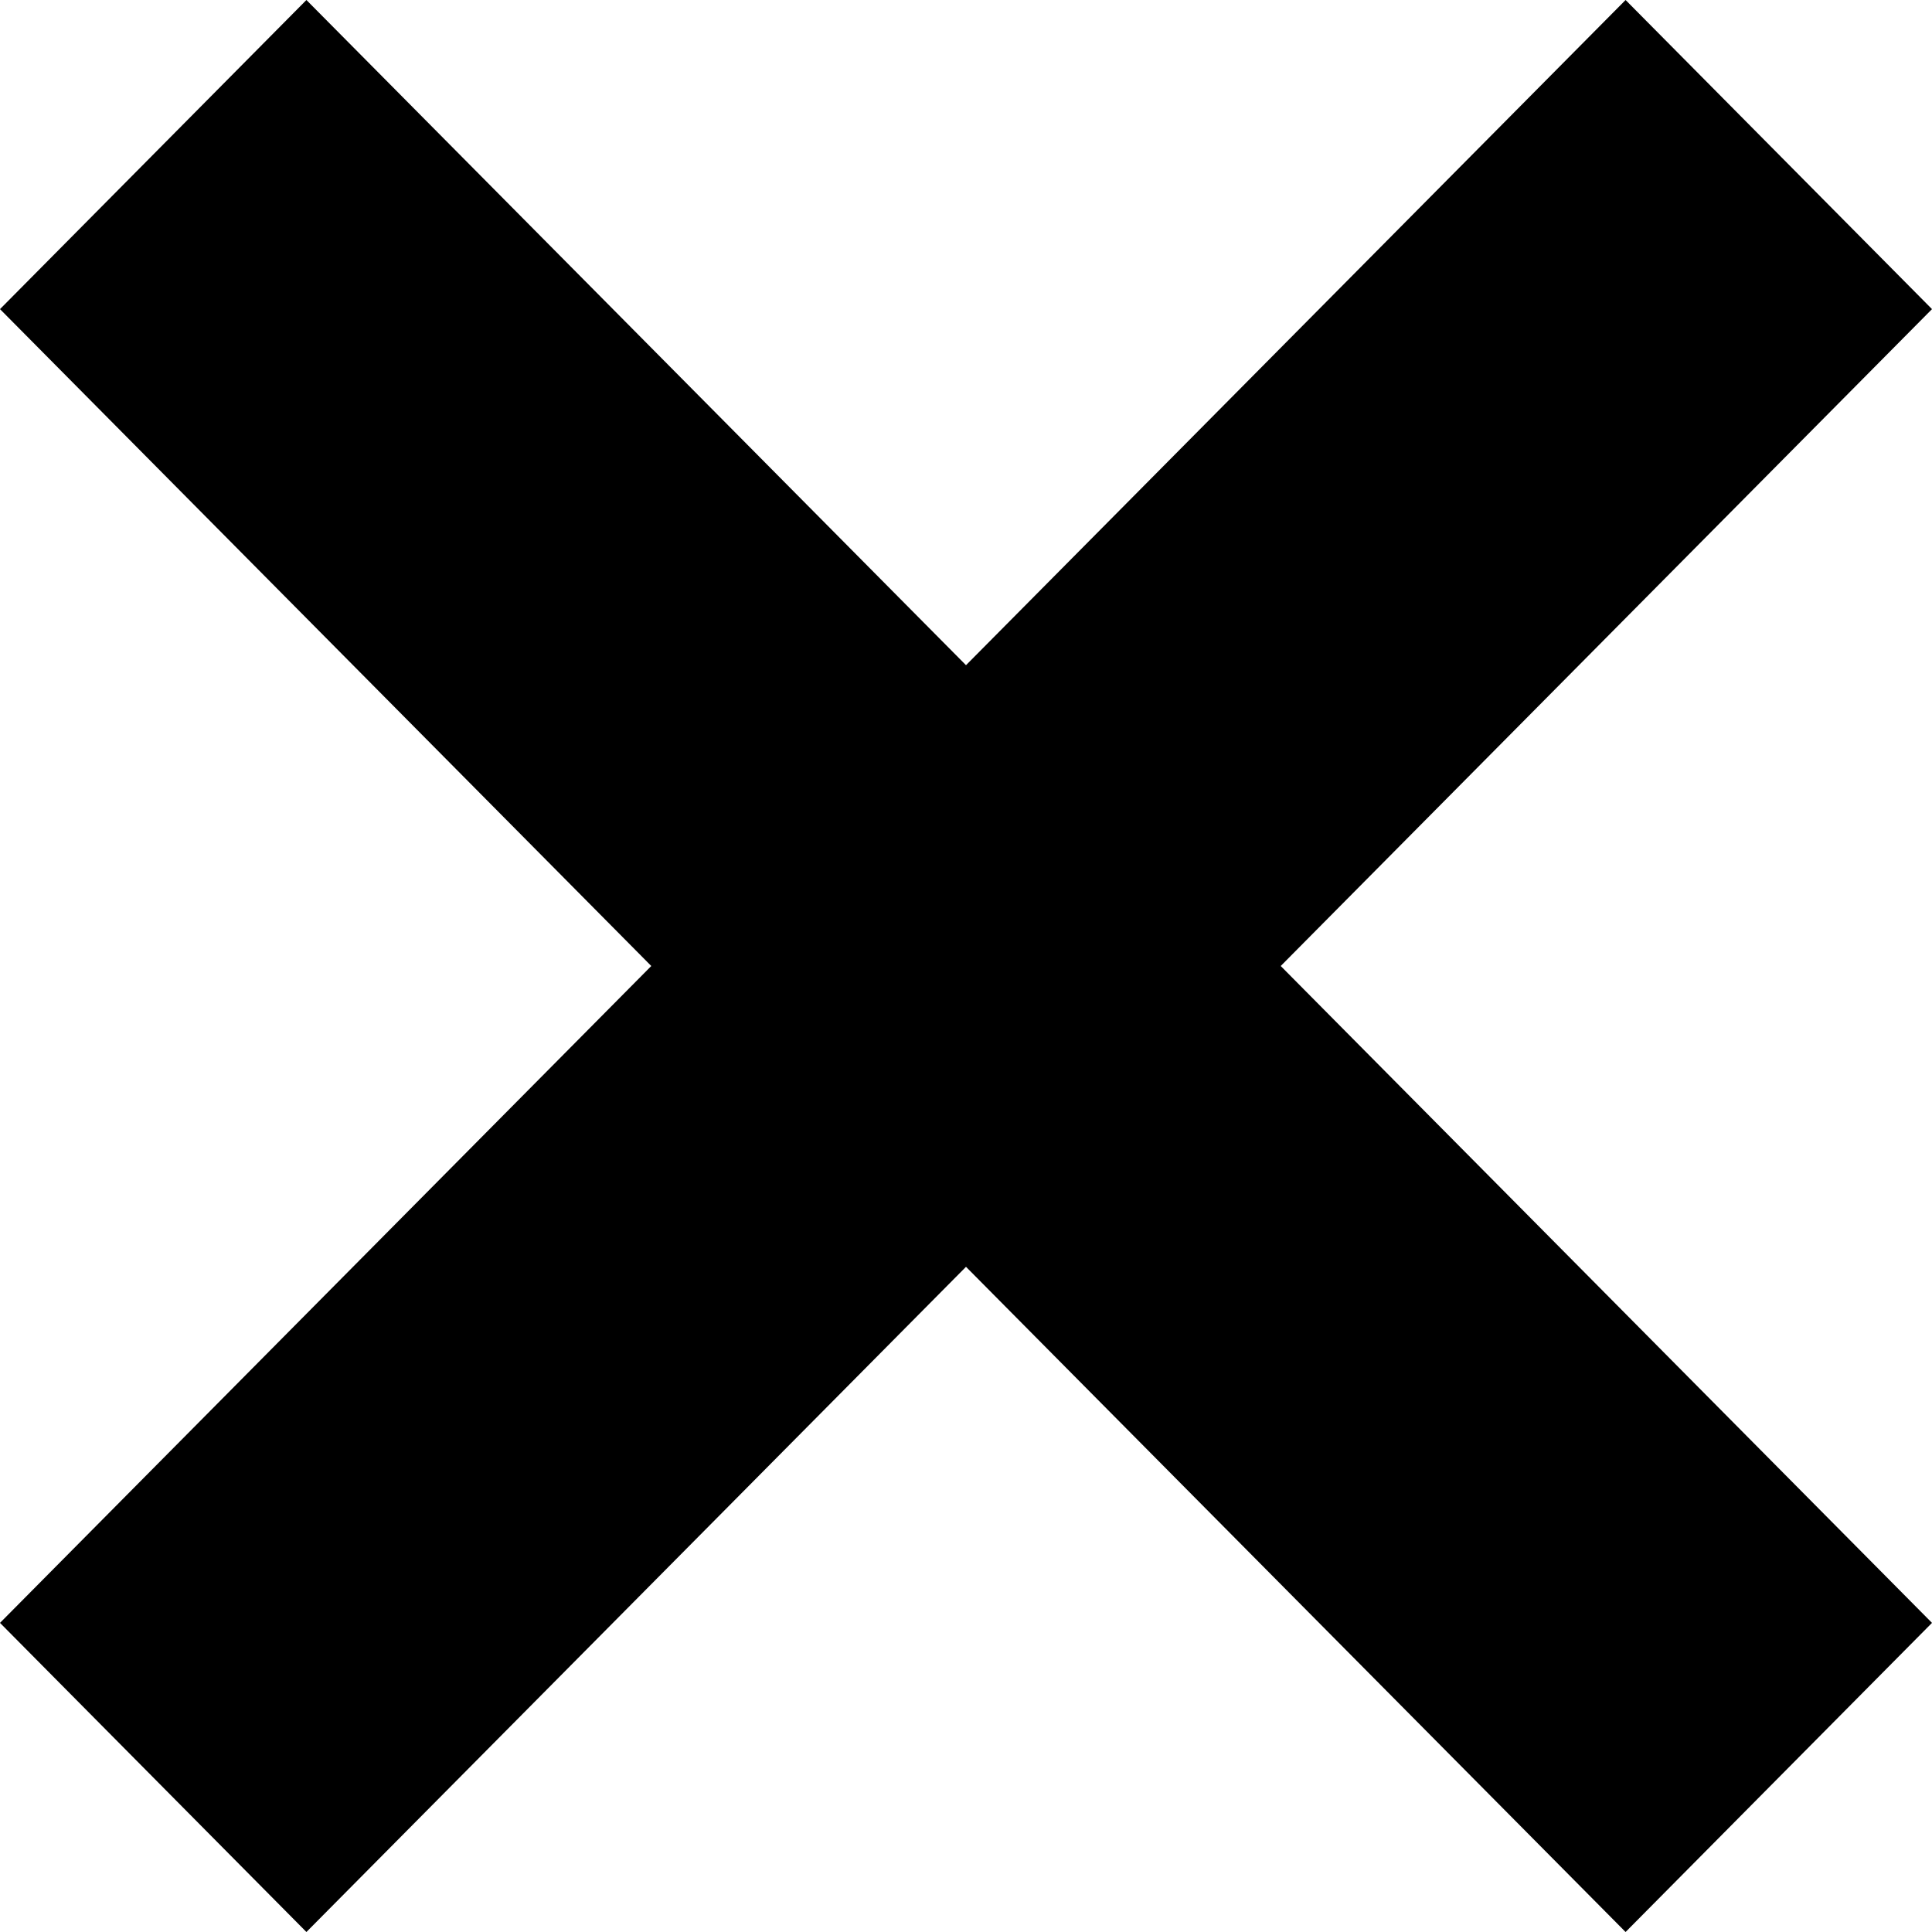 <svg viewBox="0 0 10 10" fill="none" xmlns="http://www.w3.org/2000/svg"><path d="M0 1.6L3.371 5 0 8.4 1.586 10 5 6.557 8.414 10 10 8.4 6.629 5 10 1.6 8.414 0 5 3.443 1.586 0 0 1.6z" fill="currentColor"/></svg>